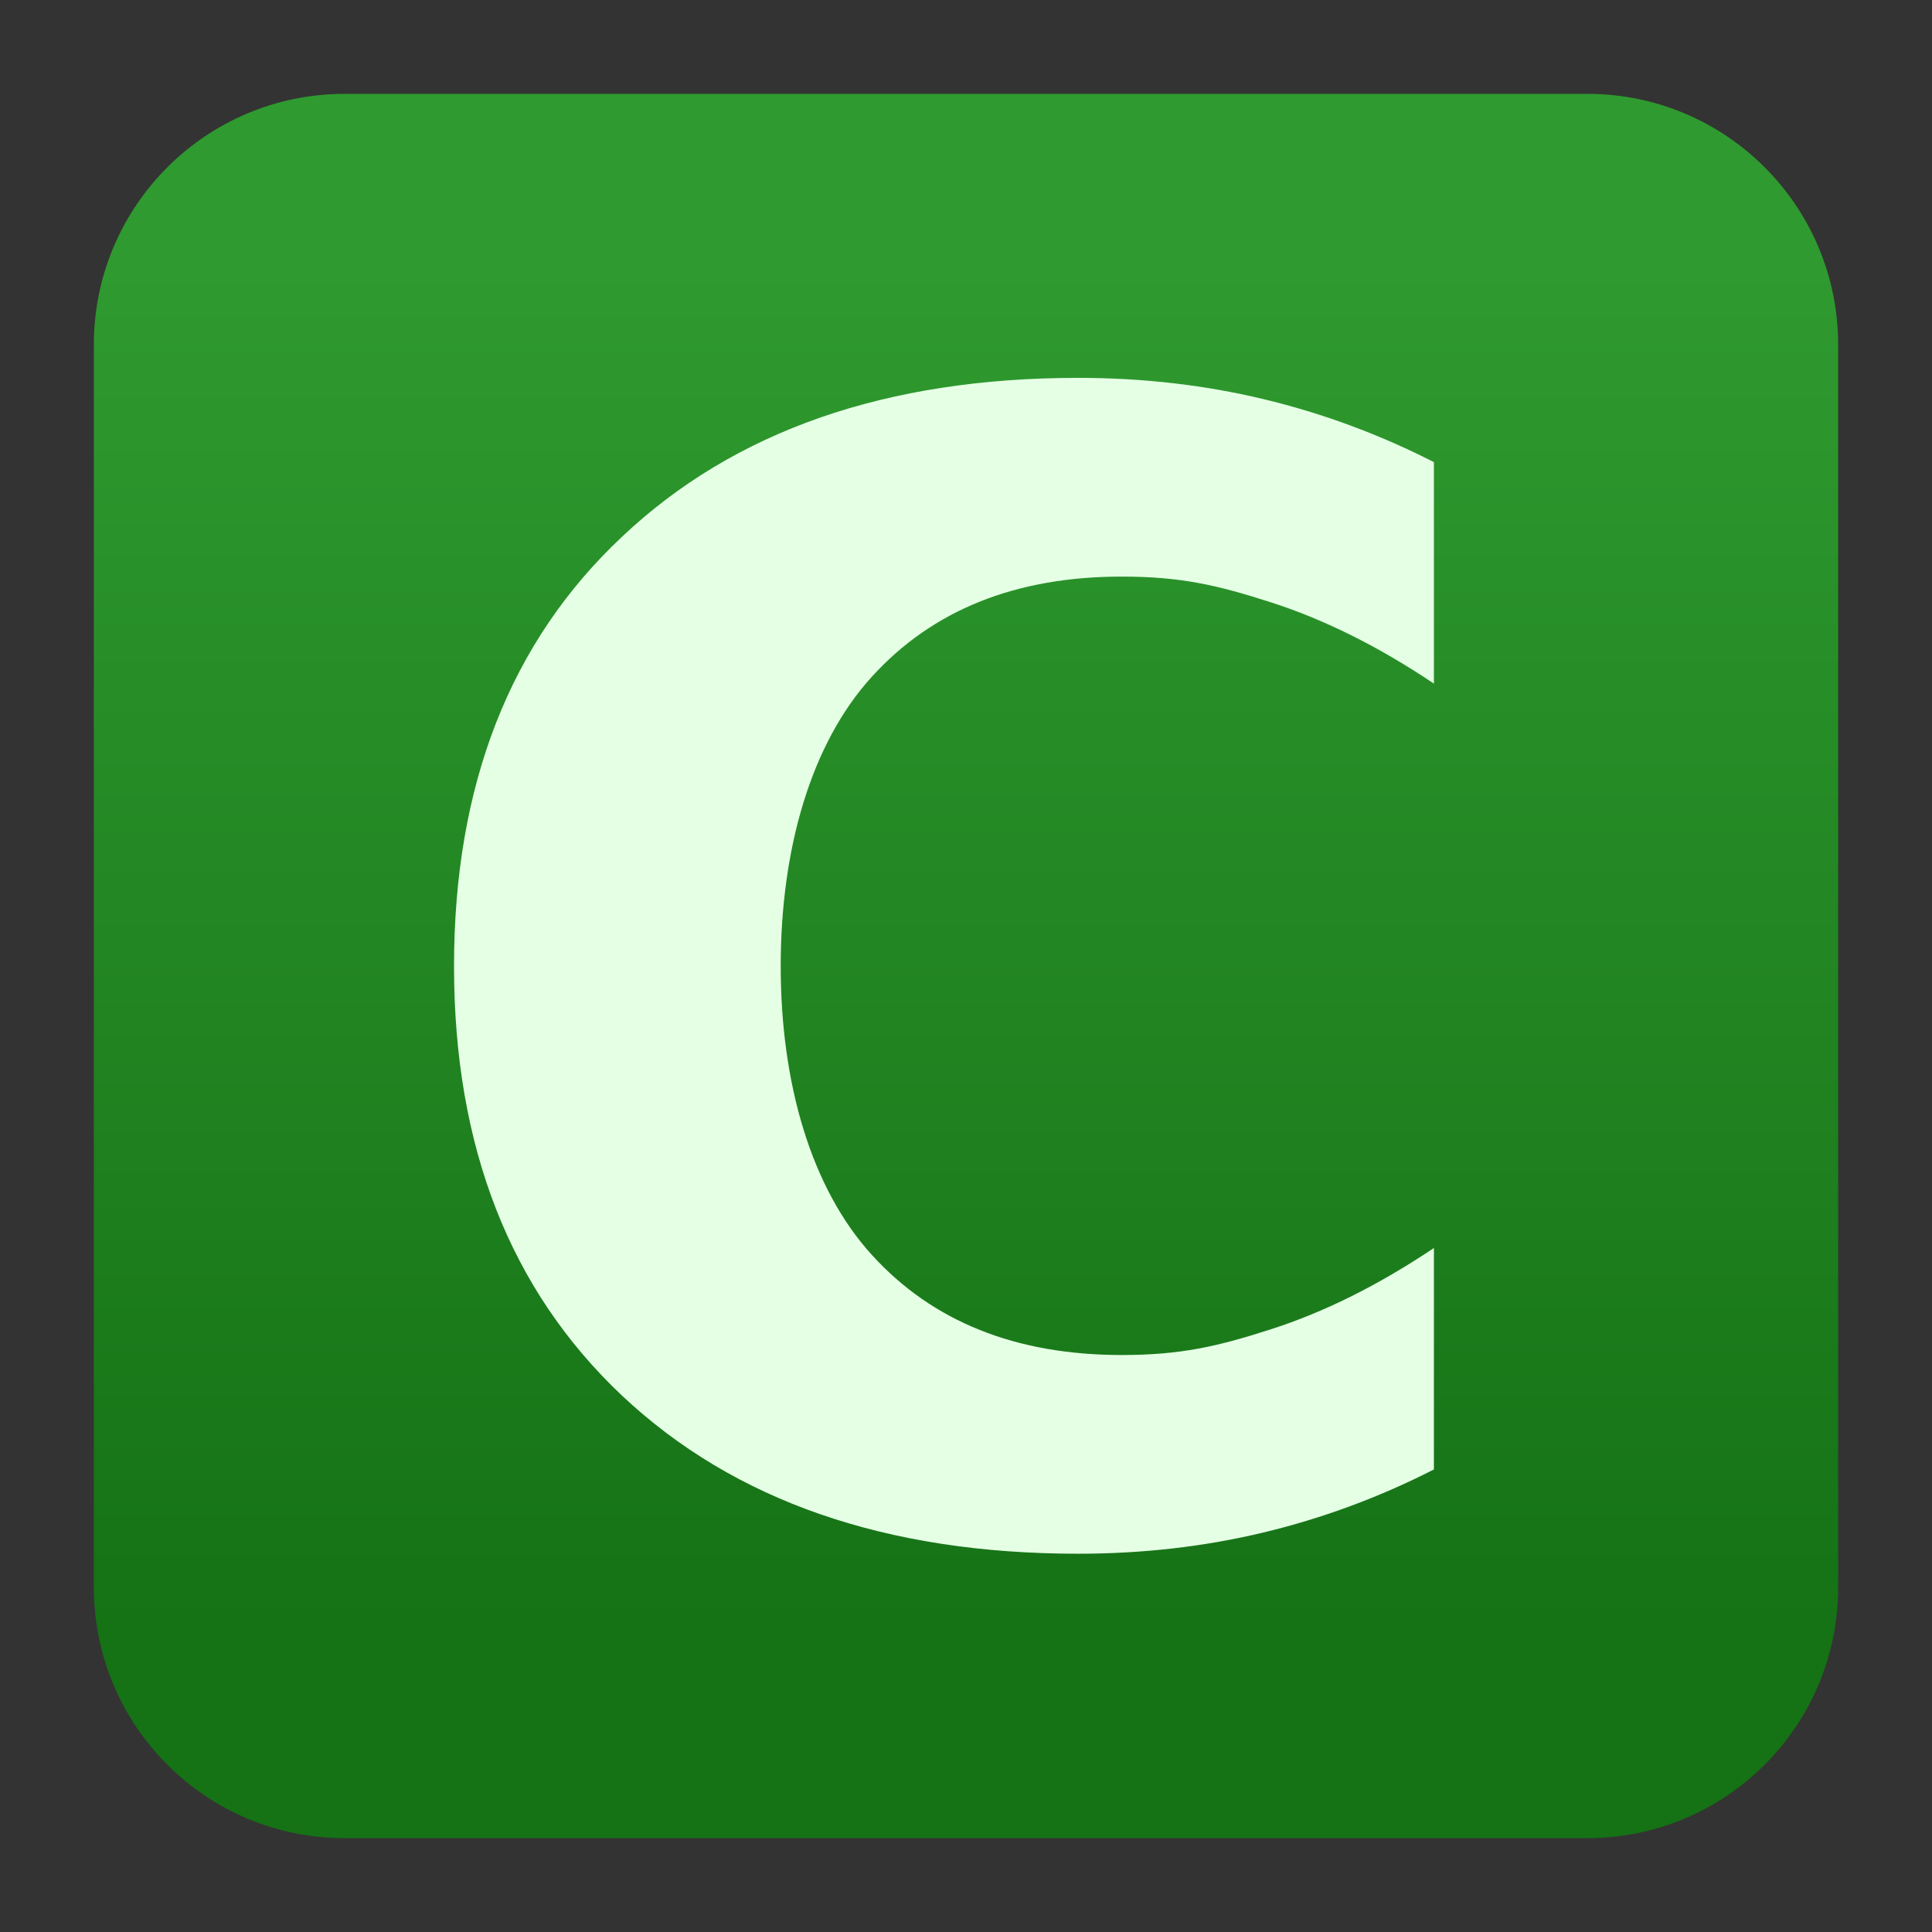<svg clip-rule="evenodd" fill-rule="evenodd" stroke-linejoin="round" stroke-miterlimit="2" viewBox="0 0 48 48" xmlns="http://www.w3.org/2000/svg">
 <rect x="0" y="0" width="48" height="48" fill="#333333" stroke="none"/>
 <linearGradient id="a" x2="1" gradientTransform="matrix(0 -33.687 33.687 0 923.28 40.45)" gradientUnits="userSpaceOnUse">
  <stop stop-color="#157215" offset="0"/>
  <stop stop-color="#2f9a2f" offset="1"/>
 </linearGradient>
 <path d="m39.44 45.668h-30.88c-3.438 0-6.228-2.79-6.228-6.228v-30.88c0-3.438 2.79-6.228 6.228-6.228h30.88c3.438 0 6.228 2.79 6.228 6.228v30.88c0 3.438-2.79 6.228-6.228 6.228z" fill="url(#a)"/>
 <path transform="matrix(1.623 0 0 1.623 -14.688 -14.957)" d="m31 31.71c-.835.426-1.705.748-2.61.965-.906.217-1.851.325-2.835.325-2.937 0-5.264-.806-6.98-2.417-1.717-1.619-2.575-3.812-2.575-6.577 0-2.774.858-4.966 2.575-6.577 1.716-1.619 4.043-2.429 6.98-2.429.984 0 1.929.108 2.835.325.905.217 1.775.539 2.61.965v3.39c-.843-.565-1.673-.98-2.492-1.243-.819-.264-1.381-.395-2.287-.395-1.622 0-2.897.511-3.826 1.534-.93 1.022-1.394 2.633-1.394 4.43 0 1.789.464 3.396 1.394 4.418.929 1.023 2.204 1.534 3.826 1.534.906 0 1.468-.131 2.287-.395.819-.263 1.649-.678 2.492-1.243z" fill="#e5ffe5" fill-rule="nonzero"/>
</svg>
